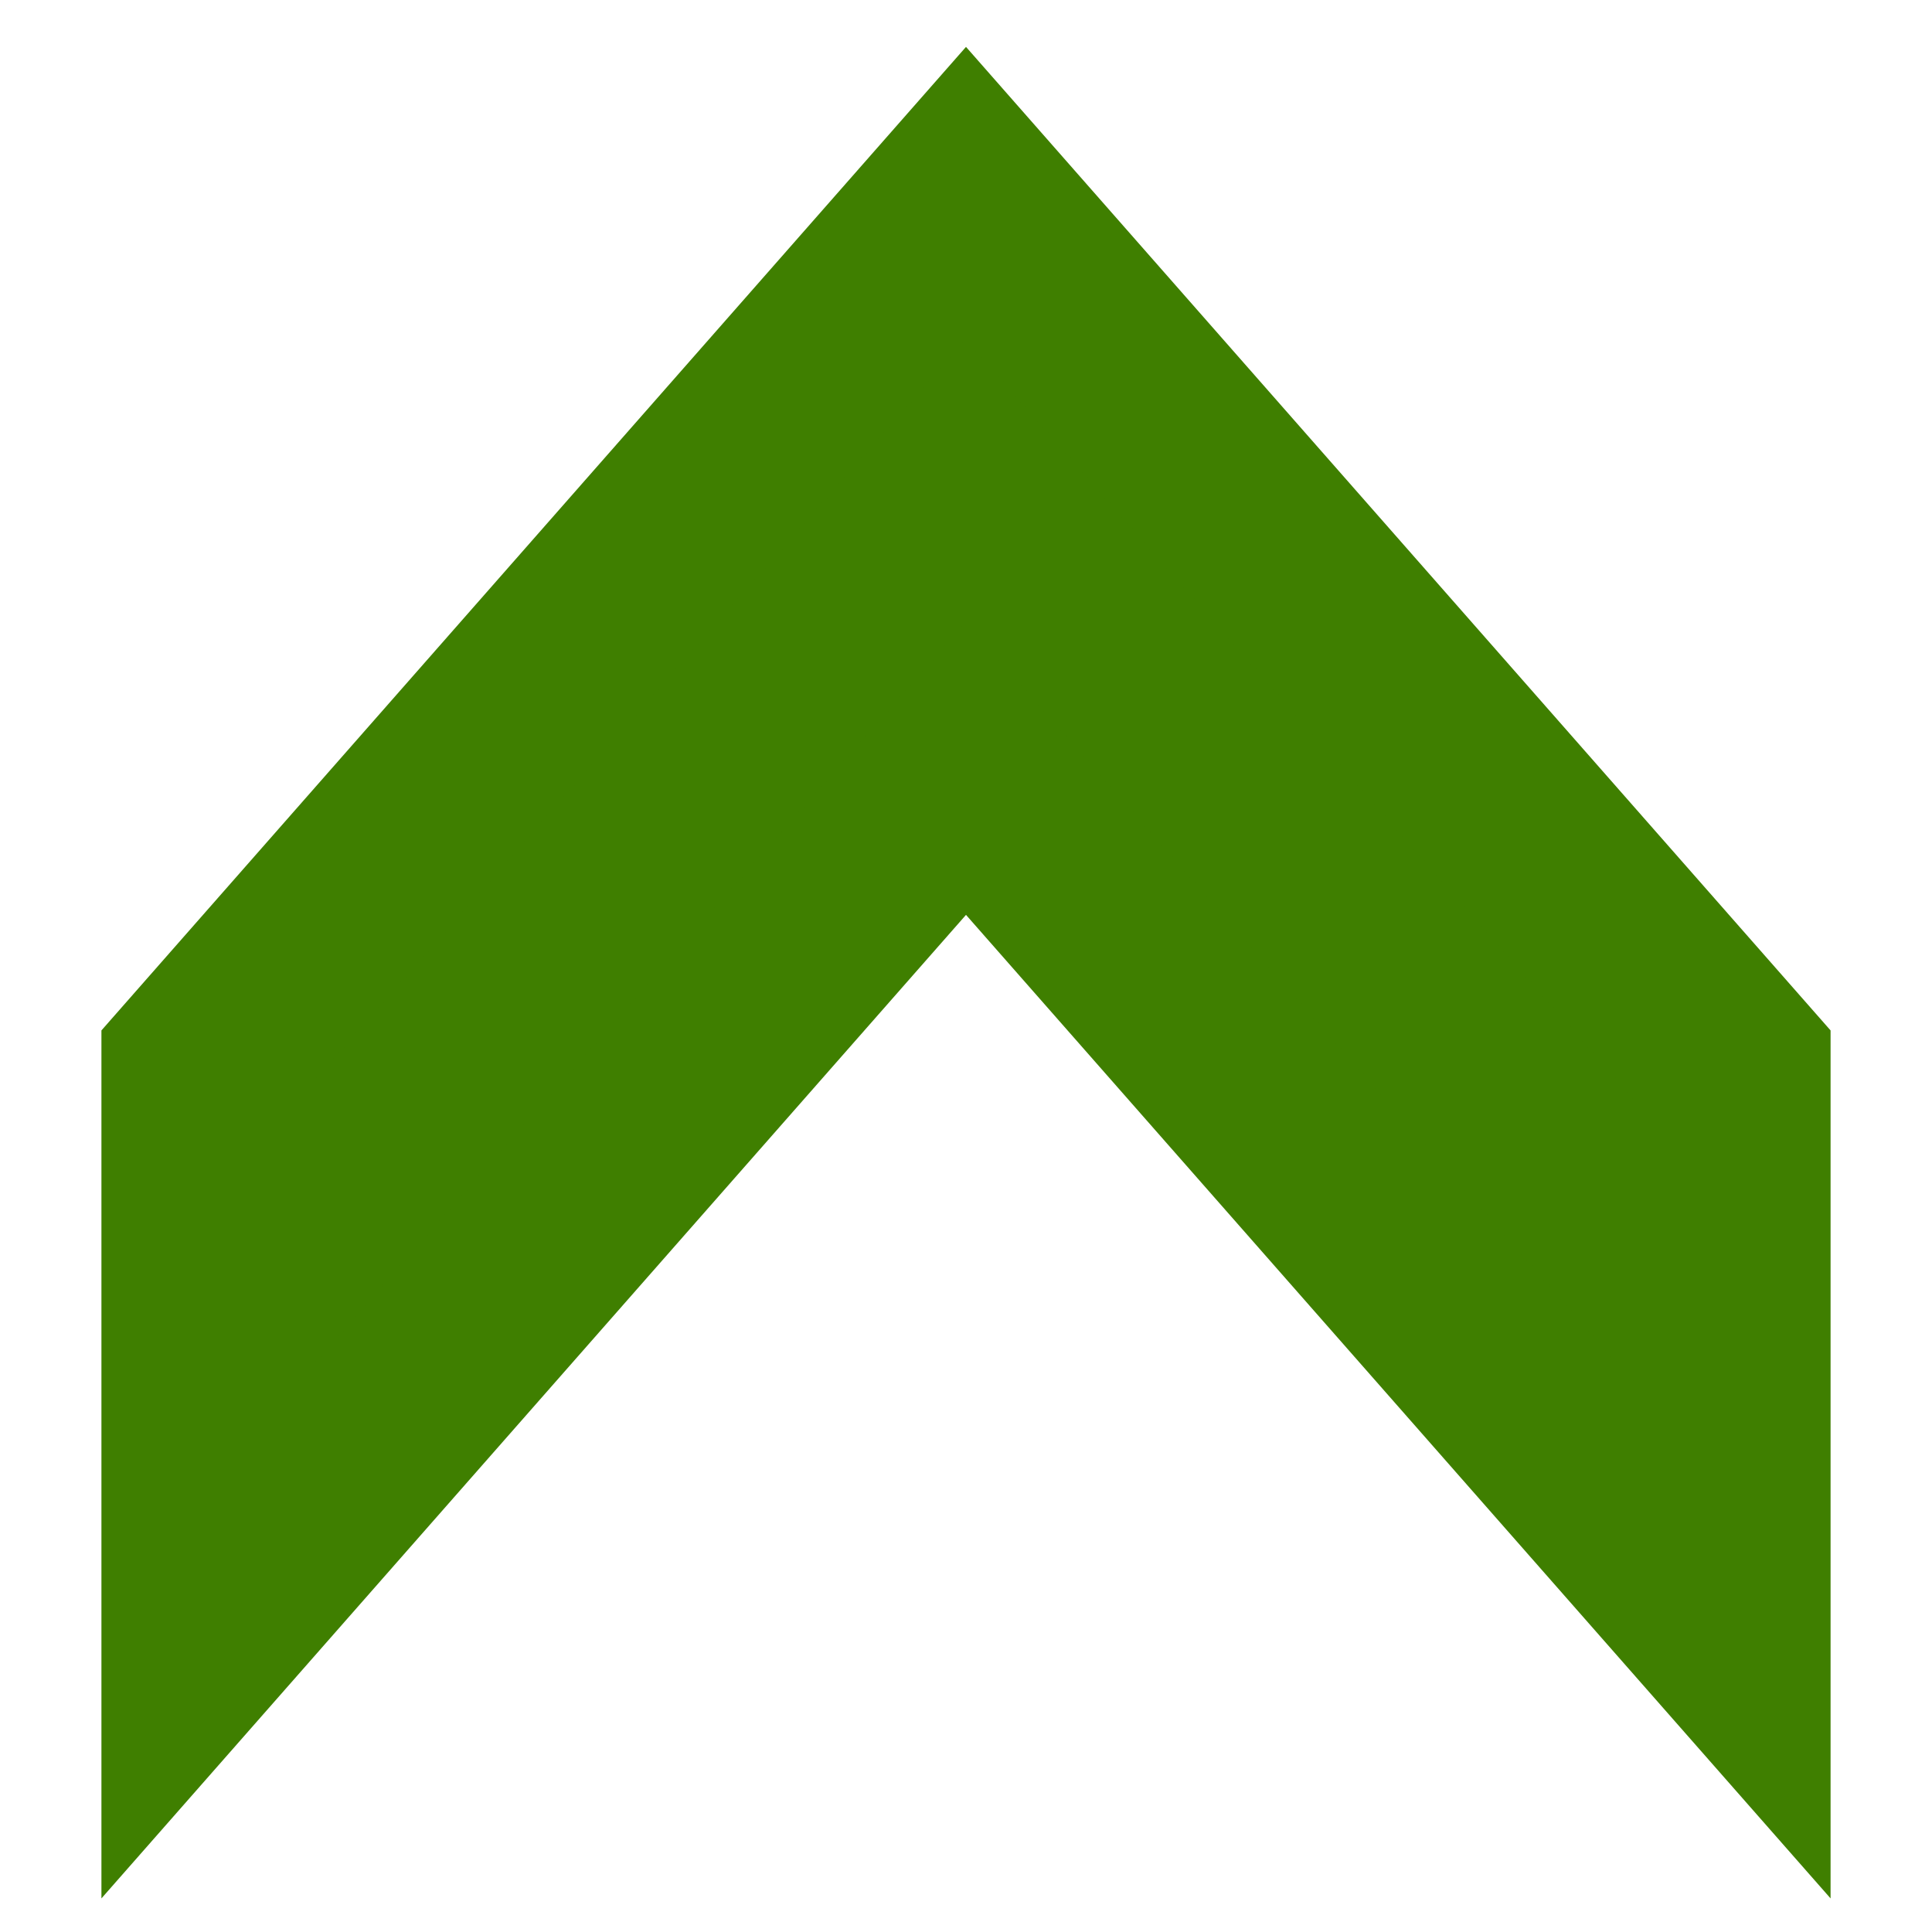 <svg width="200" height="200" xmlns="http://www.w3.org/2000/svg">
 <!-- Created with Method Draw - http://github.com/duopixel/Method-Draw/ -->

 <g id="Layer_1">
  <title>Layer 1</title>
  <path transform="rotate(-90 100 95)" stroke="#3f7f00" id="svg_5" d="m115.439,95l-90.439,-79.5l59.561,0l90.439,79.5l-90.439,79.5l-59.561,0l90.439,-79.5z" stroke-dasharray="null" stroke-width="20" fill="#3f7f00"/>
 </g>
</svg>